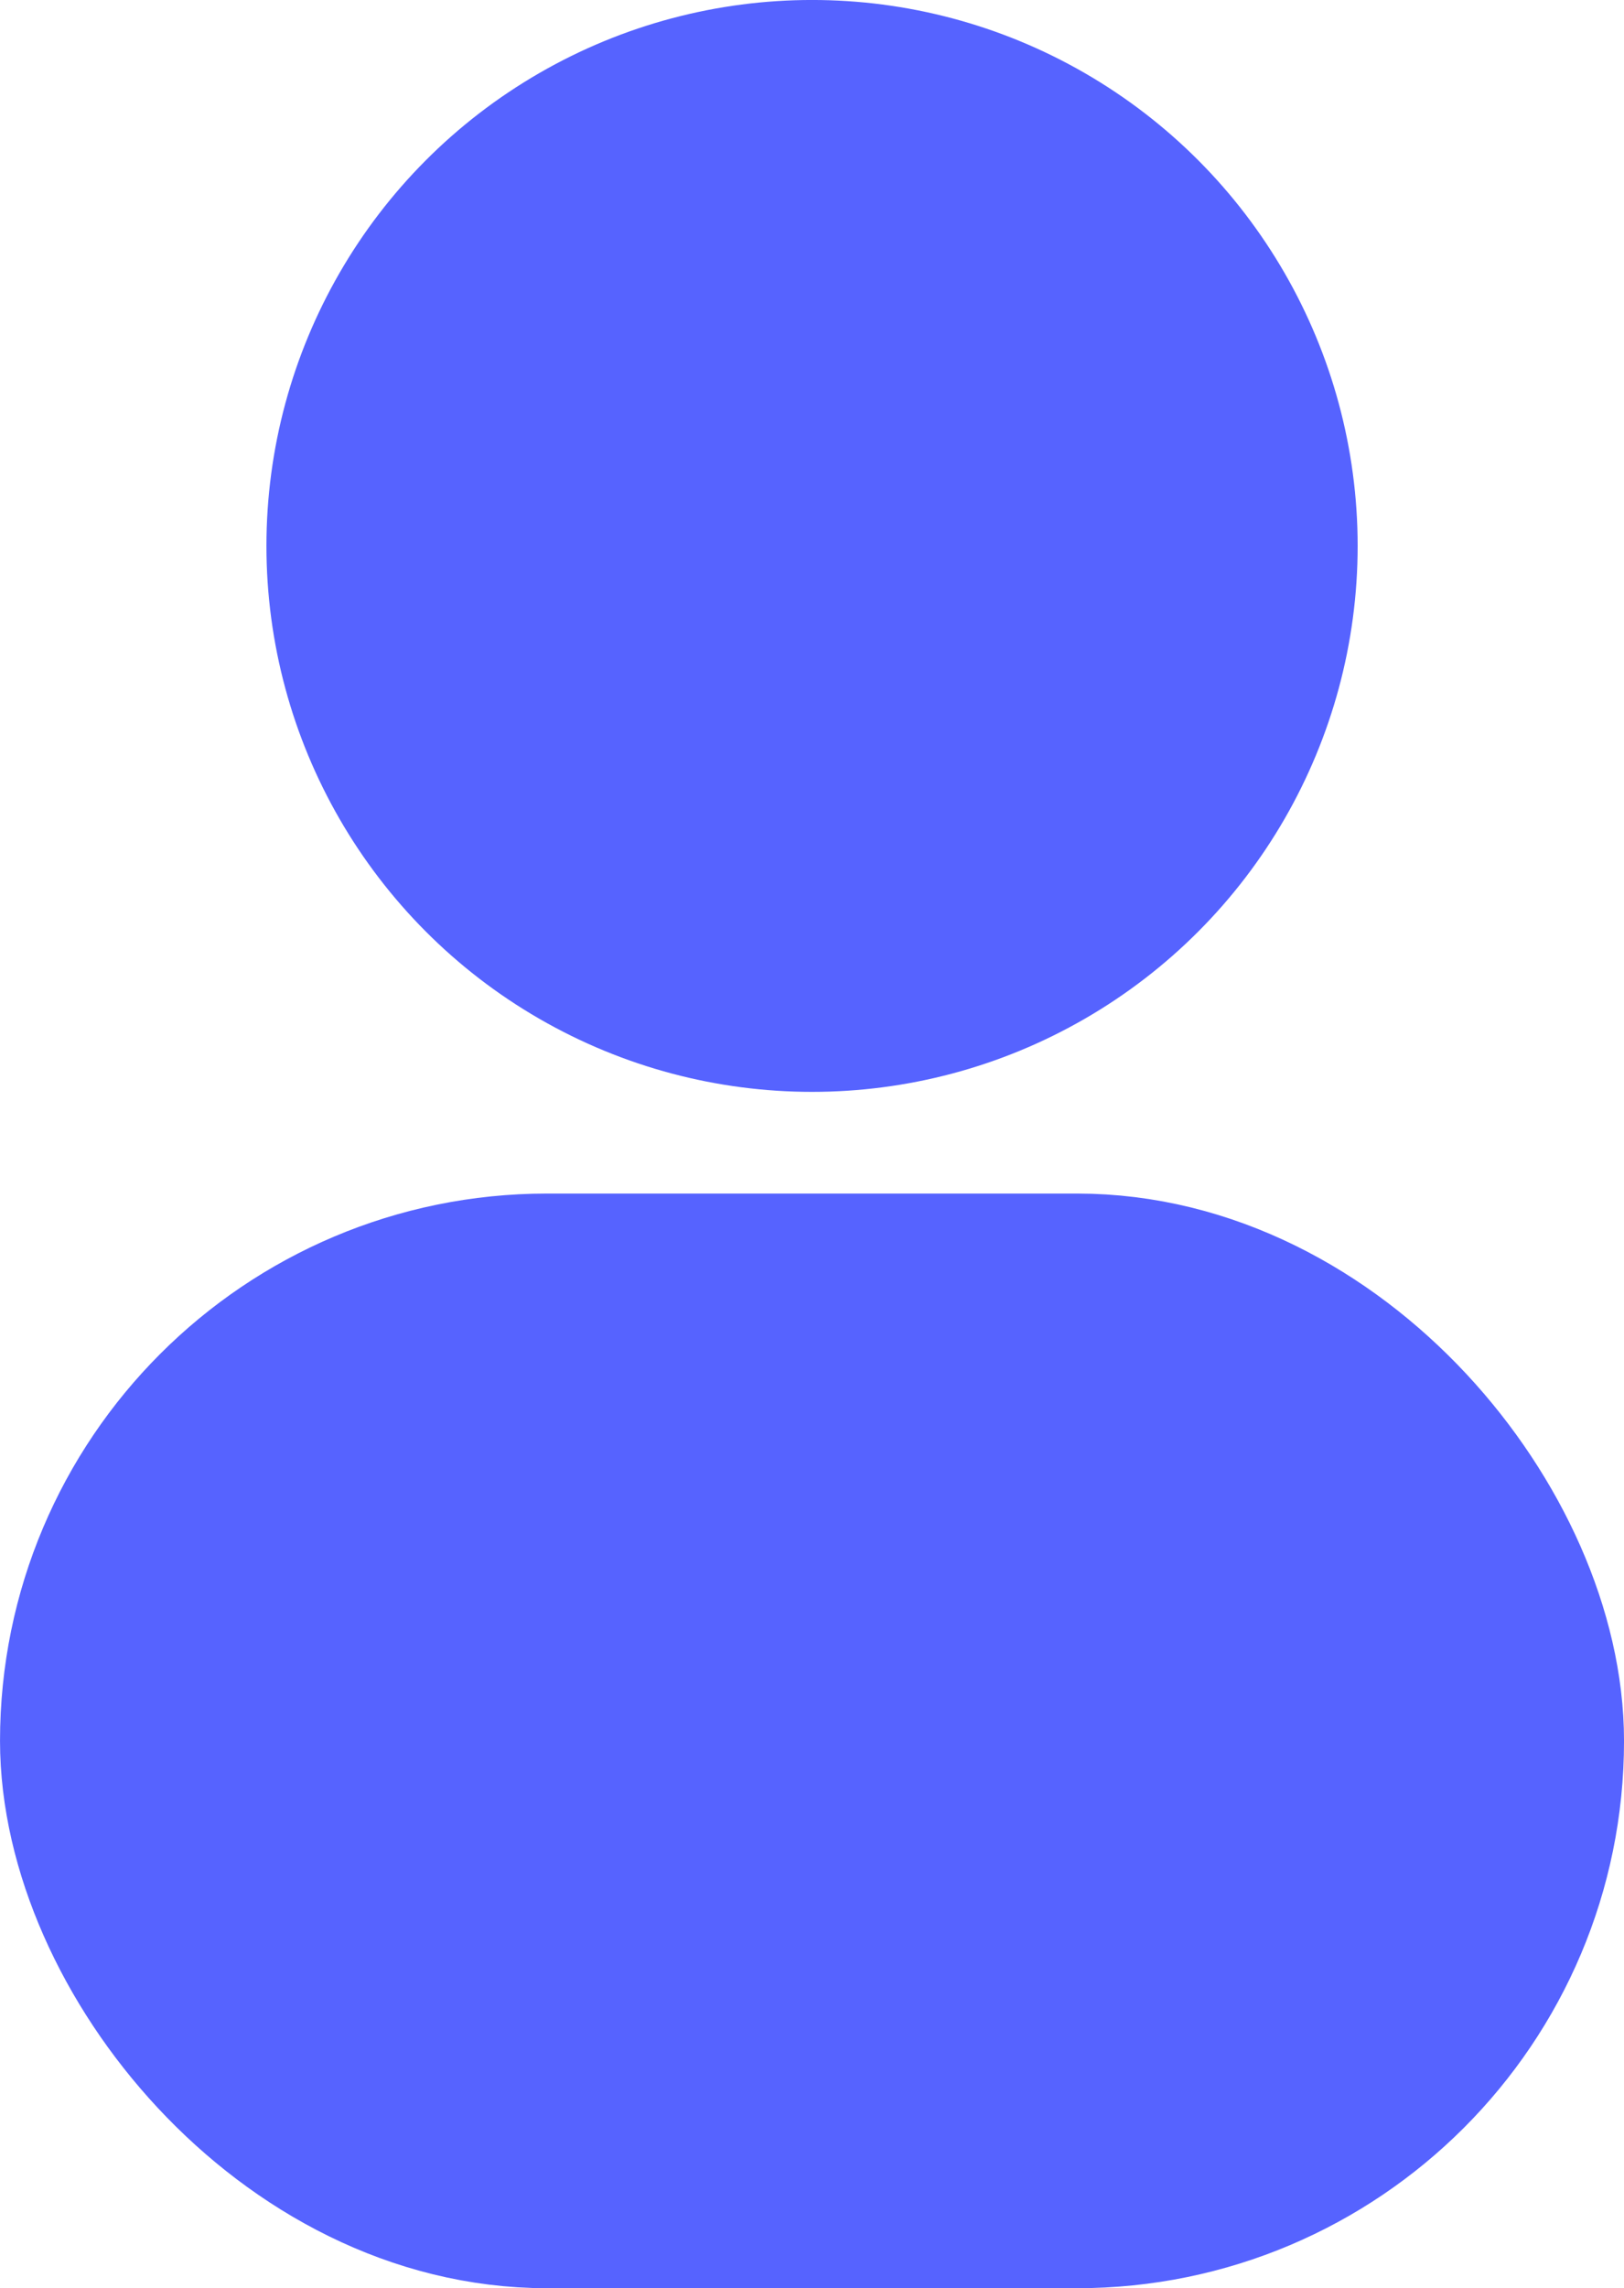 <svg xmlns="http://www.w3.org/2000/svg" width="40.062" height="56.413" viewBox="0 0 40.062 56.413">
  <g id="img_person_s" transform="translate(2.519 3.081)">
    <ellipse id="Ellipse_34" data-name="Ellipse 34" cx="10.378" cy="10.378" rx="10.378" ry="10.378" transform="translate(7.135 0)" fill="#5663ff" stroke="#5663ff" stroke-miterlimit="10" stroke-width="6.163"/>
    <rect id="Rectangle_113" data-name="Rectangle 113" width="35.025" height="21.95" rx="10.975" transform="translate(0 28.863)" fill="#5663ff" stroke="#5663ff" stroke-miterlimit="10" stroke-width="5.037"/>
  </g>
</svg>
